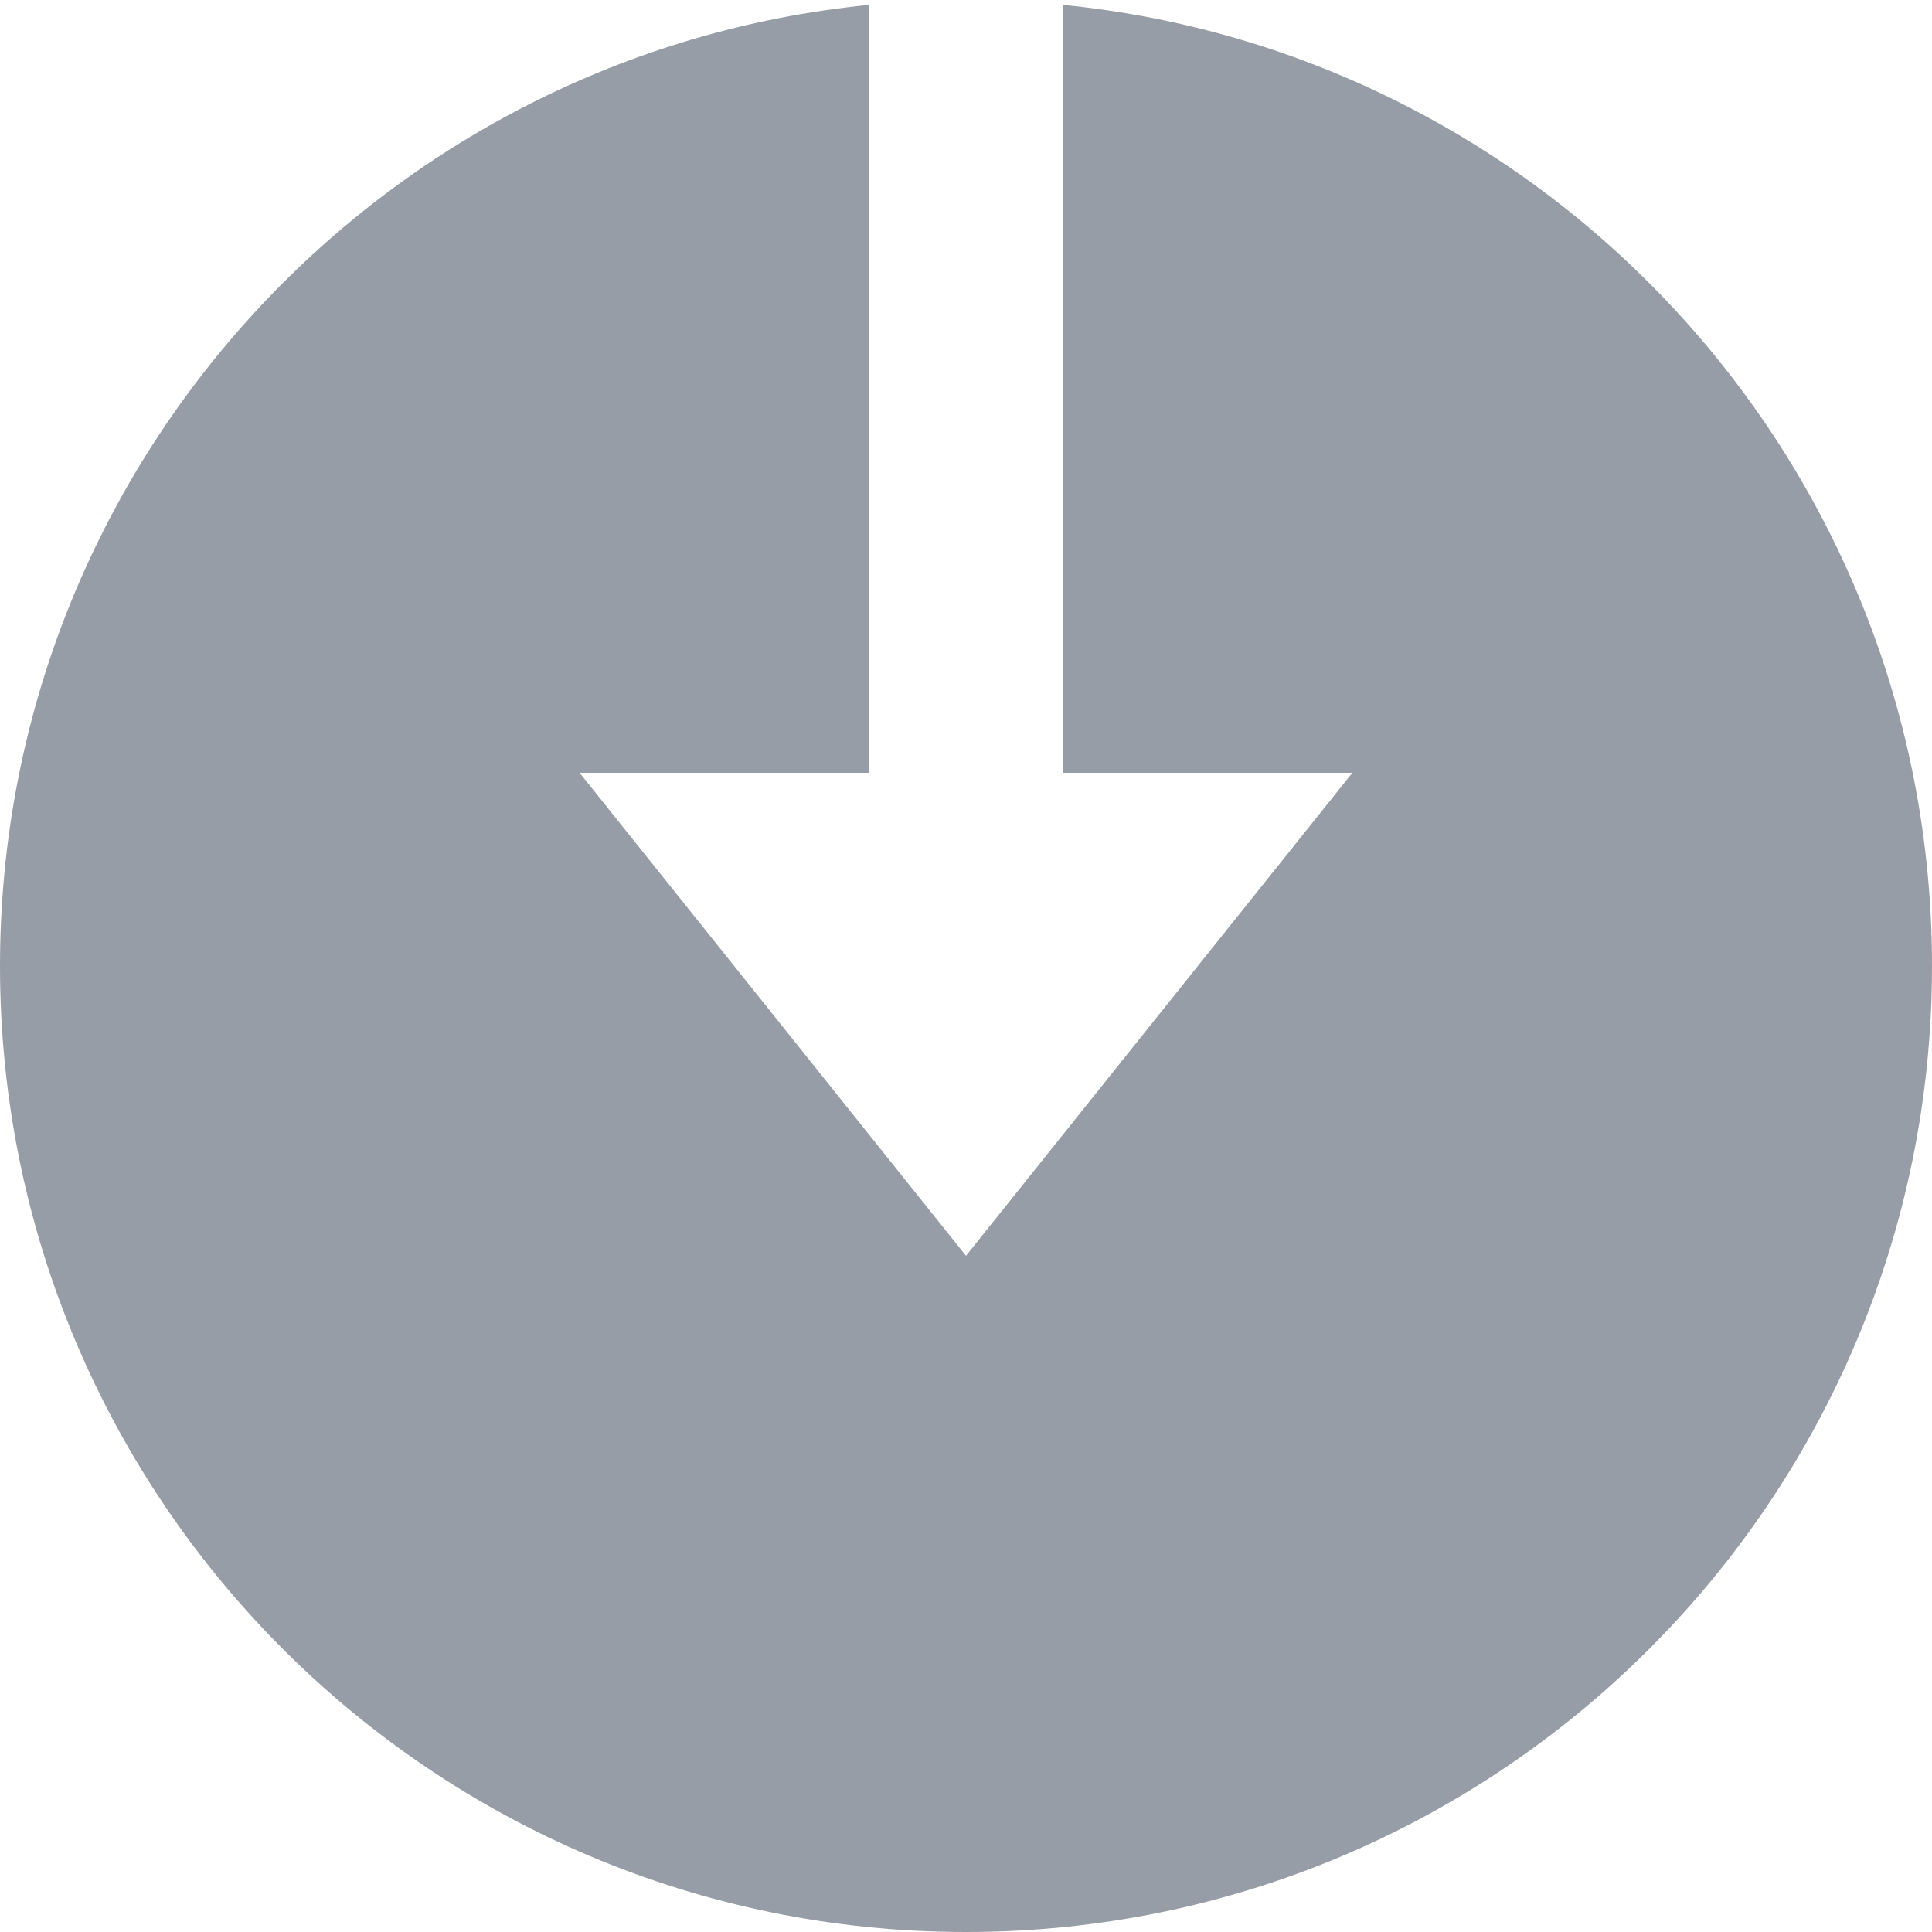<svg width="20" height="20" viewBox="0 0 20 20" fill="none" xmlns="http://www.w3.org/2000/svg">
<path d="M11 8L11 0.05C16.053 0.55 20 4.814 20 10C20 15.523 15.523 20 10 20C4.477 20 1.84514e-07 15.523 1.18653e-07 10C5.68221e-08 4.815 3.947 0.551 9 0.05L9 8L6 8L10 13L14 8L11 8Z" fill="#979DA6"/>
</svg>
